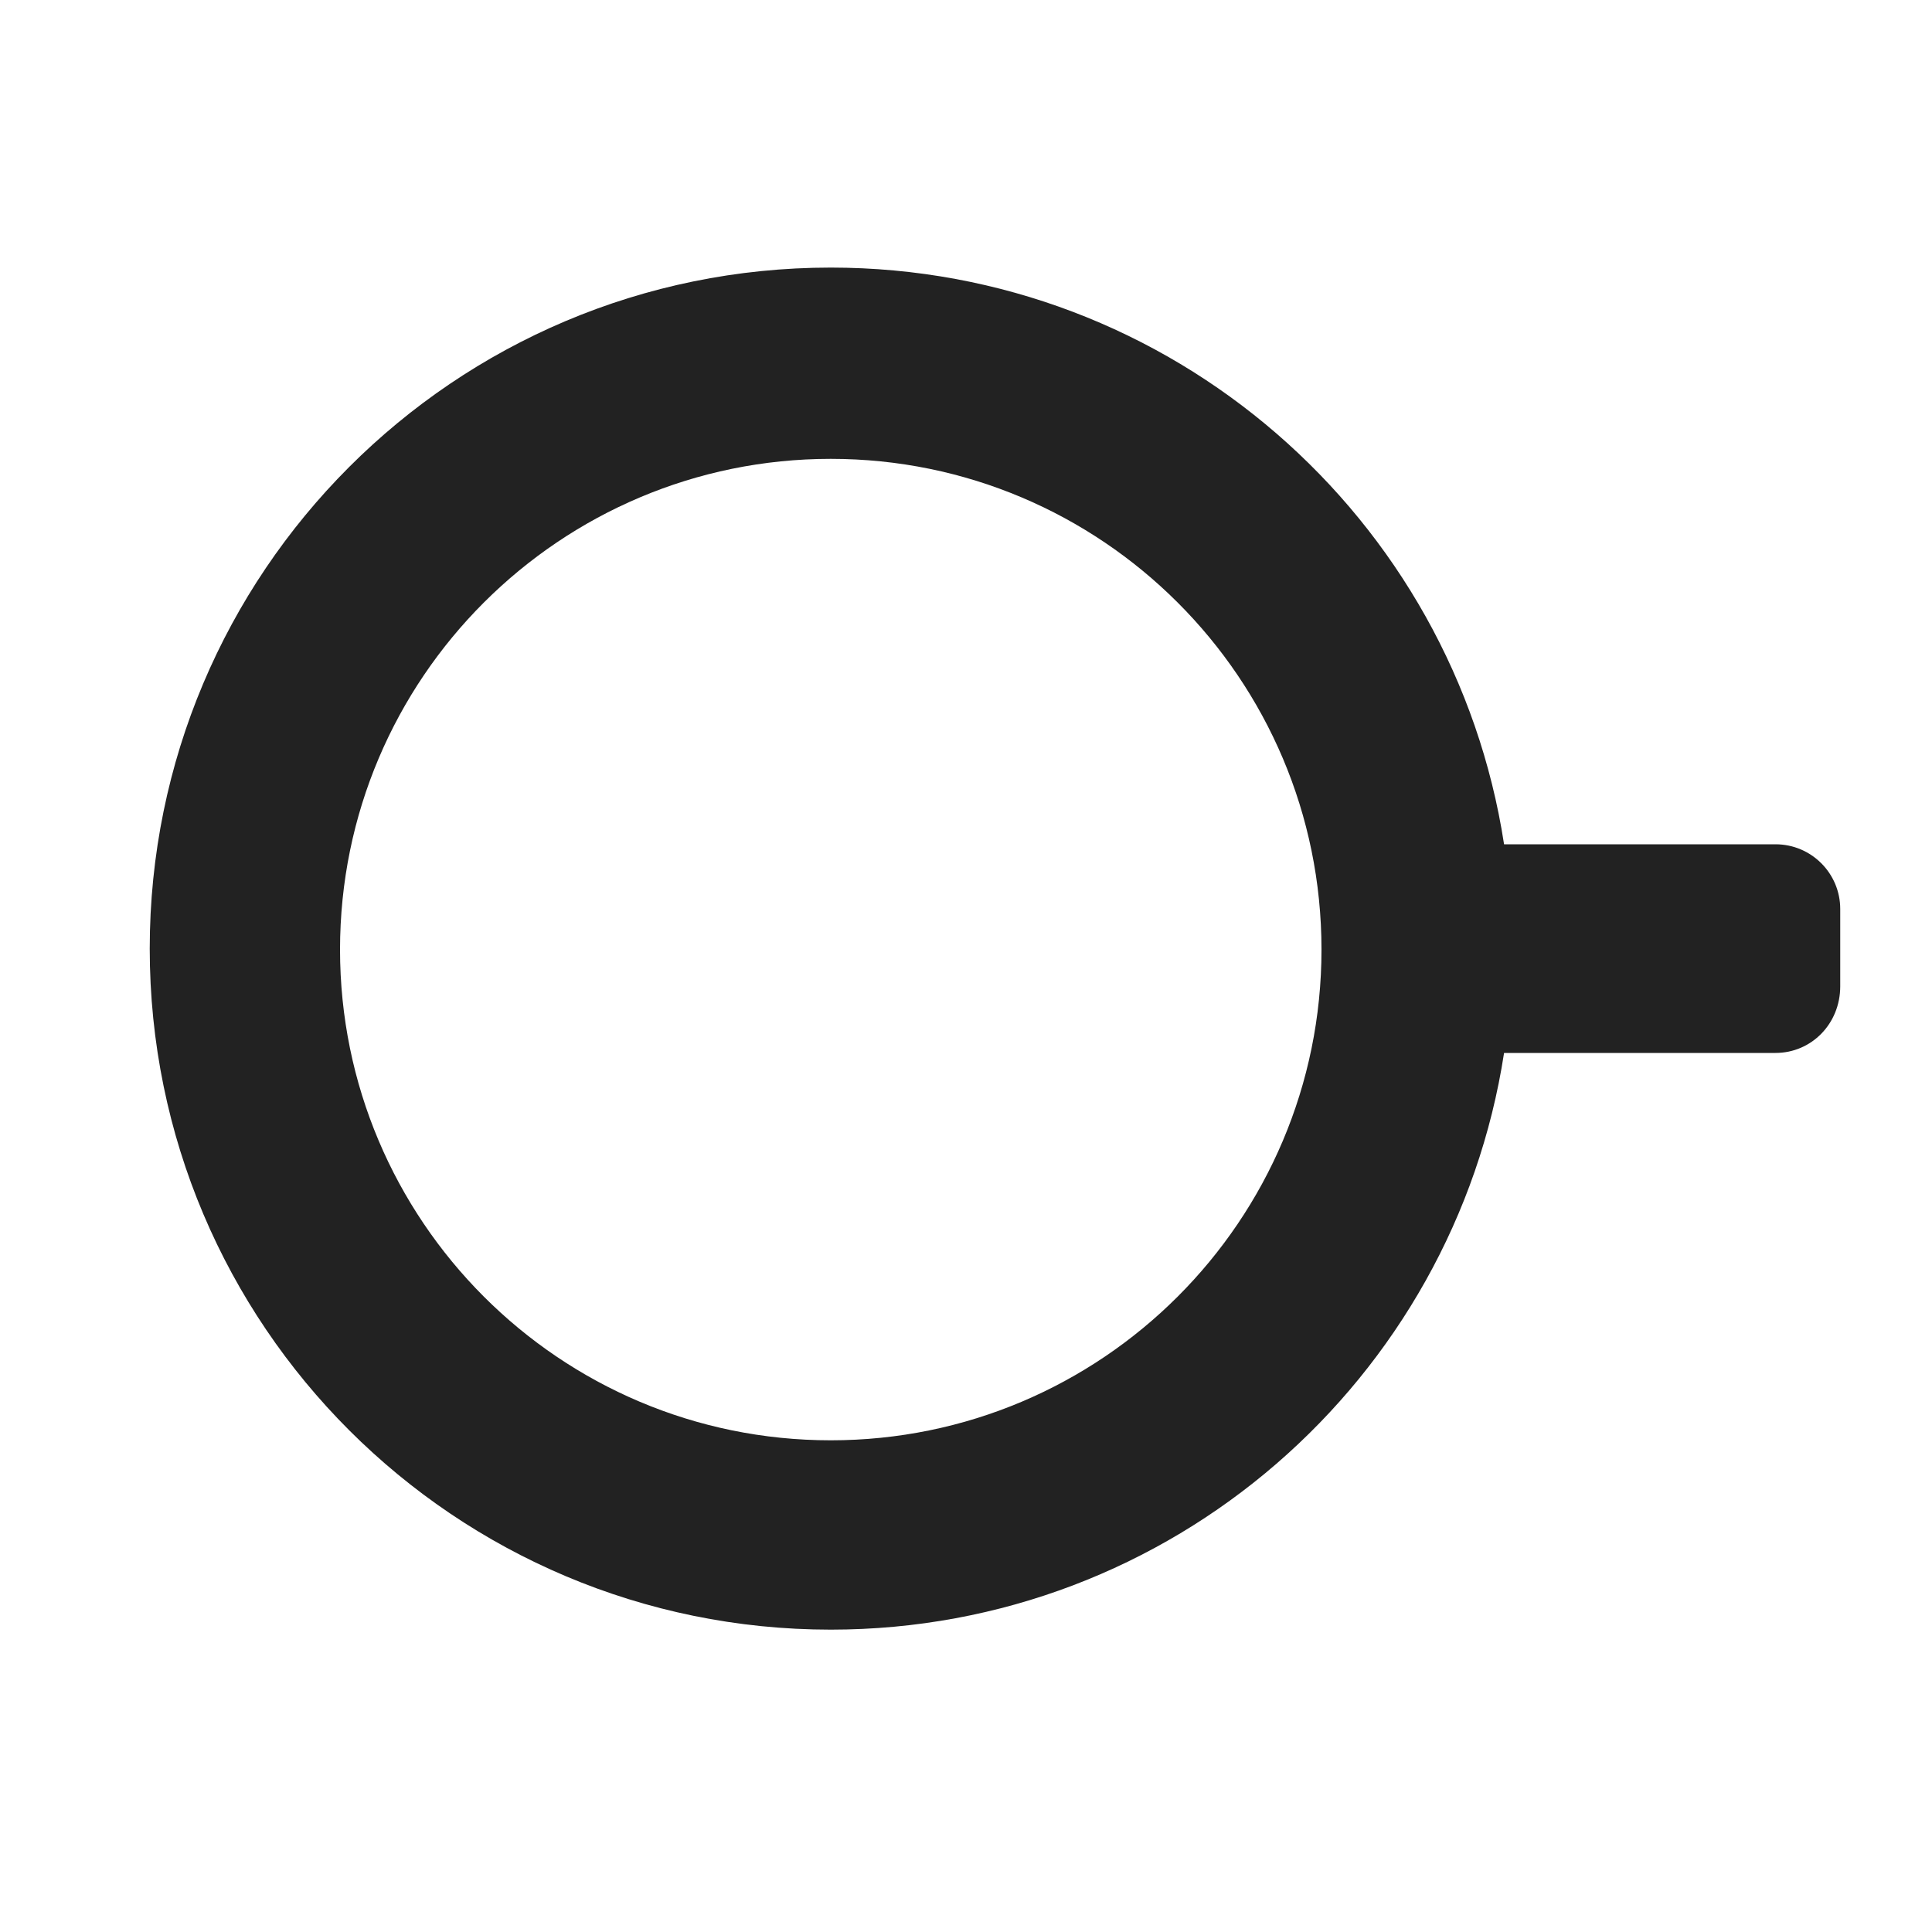 <?xml version="1.0" encoding="utf-8"?>
<!-- Generator: Adobe Illustrator 24.1.0, SVG Export Plug-In . SVG Version: 6.00 Build 0)  -->
<svg version="1.1" id="Layer" xmlns="http://www.w3.org/2000/svg" xmlns:xlink="http://www.w3.org/1999/xlink" x="0px" y="0px"
	 viewBox="0 0 200 200" style="enable-background:new 0 0 200 200;" xml:space="preserve">
<style type="text/css">
	.st0{display:none;fill-rule:evenodd;clip-rule:evenodd;fill:#222222;}
	.st1{fill-rule:evenodd;clip-rule:evenodd;fill:#222222;}
</style>
<path id="Shape" class="st0" d="M155.7,75.6h39.5c2.6,0,4.8,2.1,4.8,4.8v39.3c0,2.6-2.1,4.8-4.8,4.8h-39.5
	c-10.3,32.1-40.4,55.4-76,55.4C35.7,179.8,0,144.1,0,100s35.7-79.8,79.8-79.8C115.3,20.2,145.4,43.5,155.7,75.6z M52.4,100
	c0,15.1,12.3,27.4,27.4,27.4s27.4-12.3,27.4-27.4S94.9,72.6,79.8,72.6C64.6,72.6,52.4,84.9,52.4,100z"/>
<path class="st1" d="M183.8,109h-28.1c-5.2,33.8-34.4,59.7-69.7,59.7c-38.9,0-70.5-31.5-70.5-70.5c0-38.9,31.5-70.5,70.5-70.5
	c35.3,0,64.5,25.9,69.7,59.7h28.1c3.7,0,6.7,3,6.7,6.7v8C190.5,106,187.5,109,183.8,109z M86,47.5c-28,0-50.8,22.7-50.8,50.8
	c0,28,22.7,50.8,50.8,50.8c28,0,50.8-22.7,50.8-50.8C136.8,70.2,114,47.5,86,47.5z"/>
</svg>
